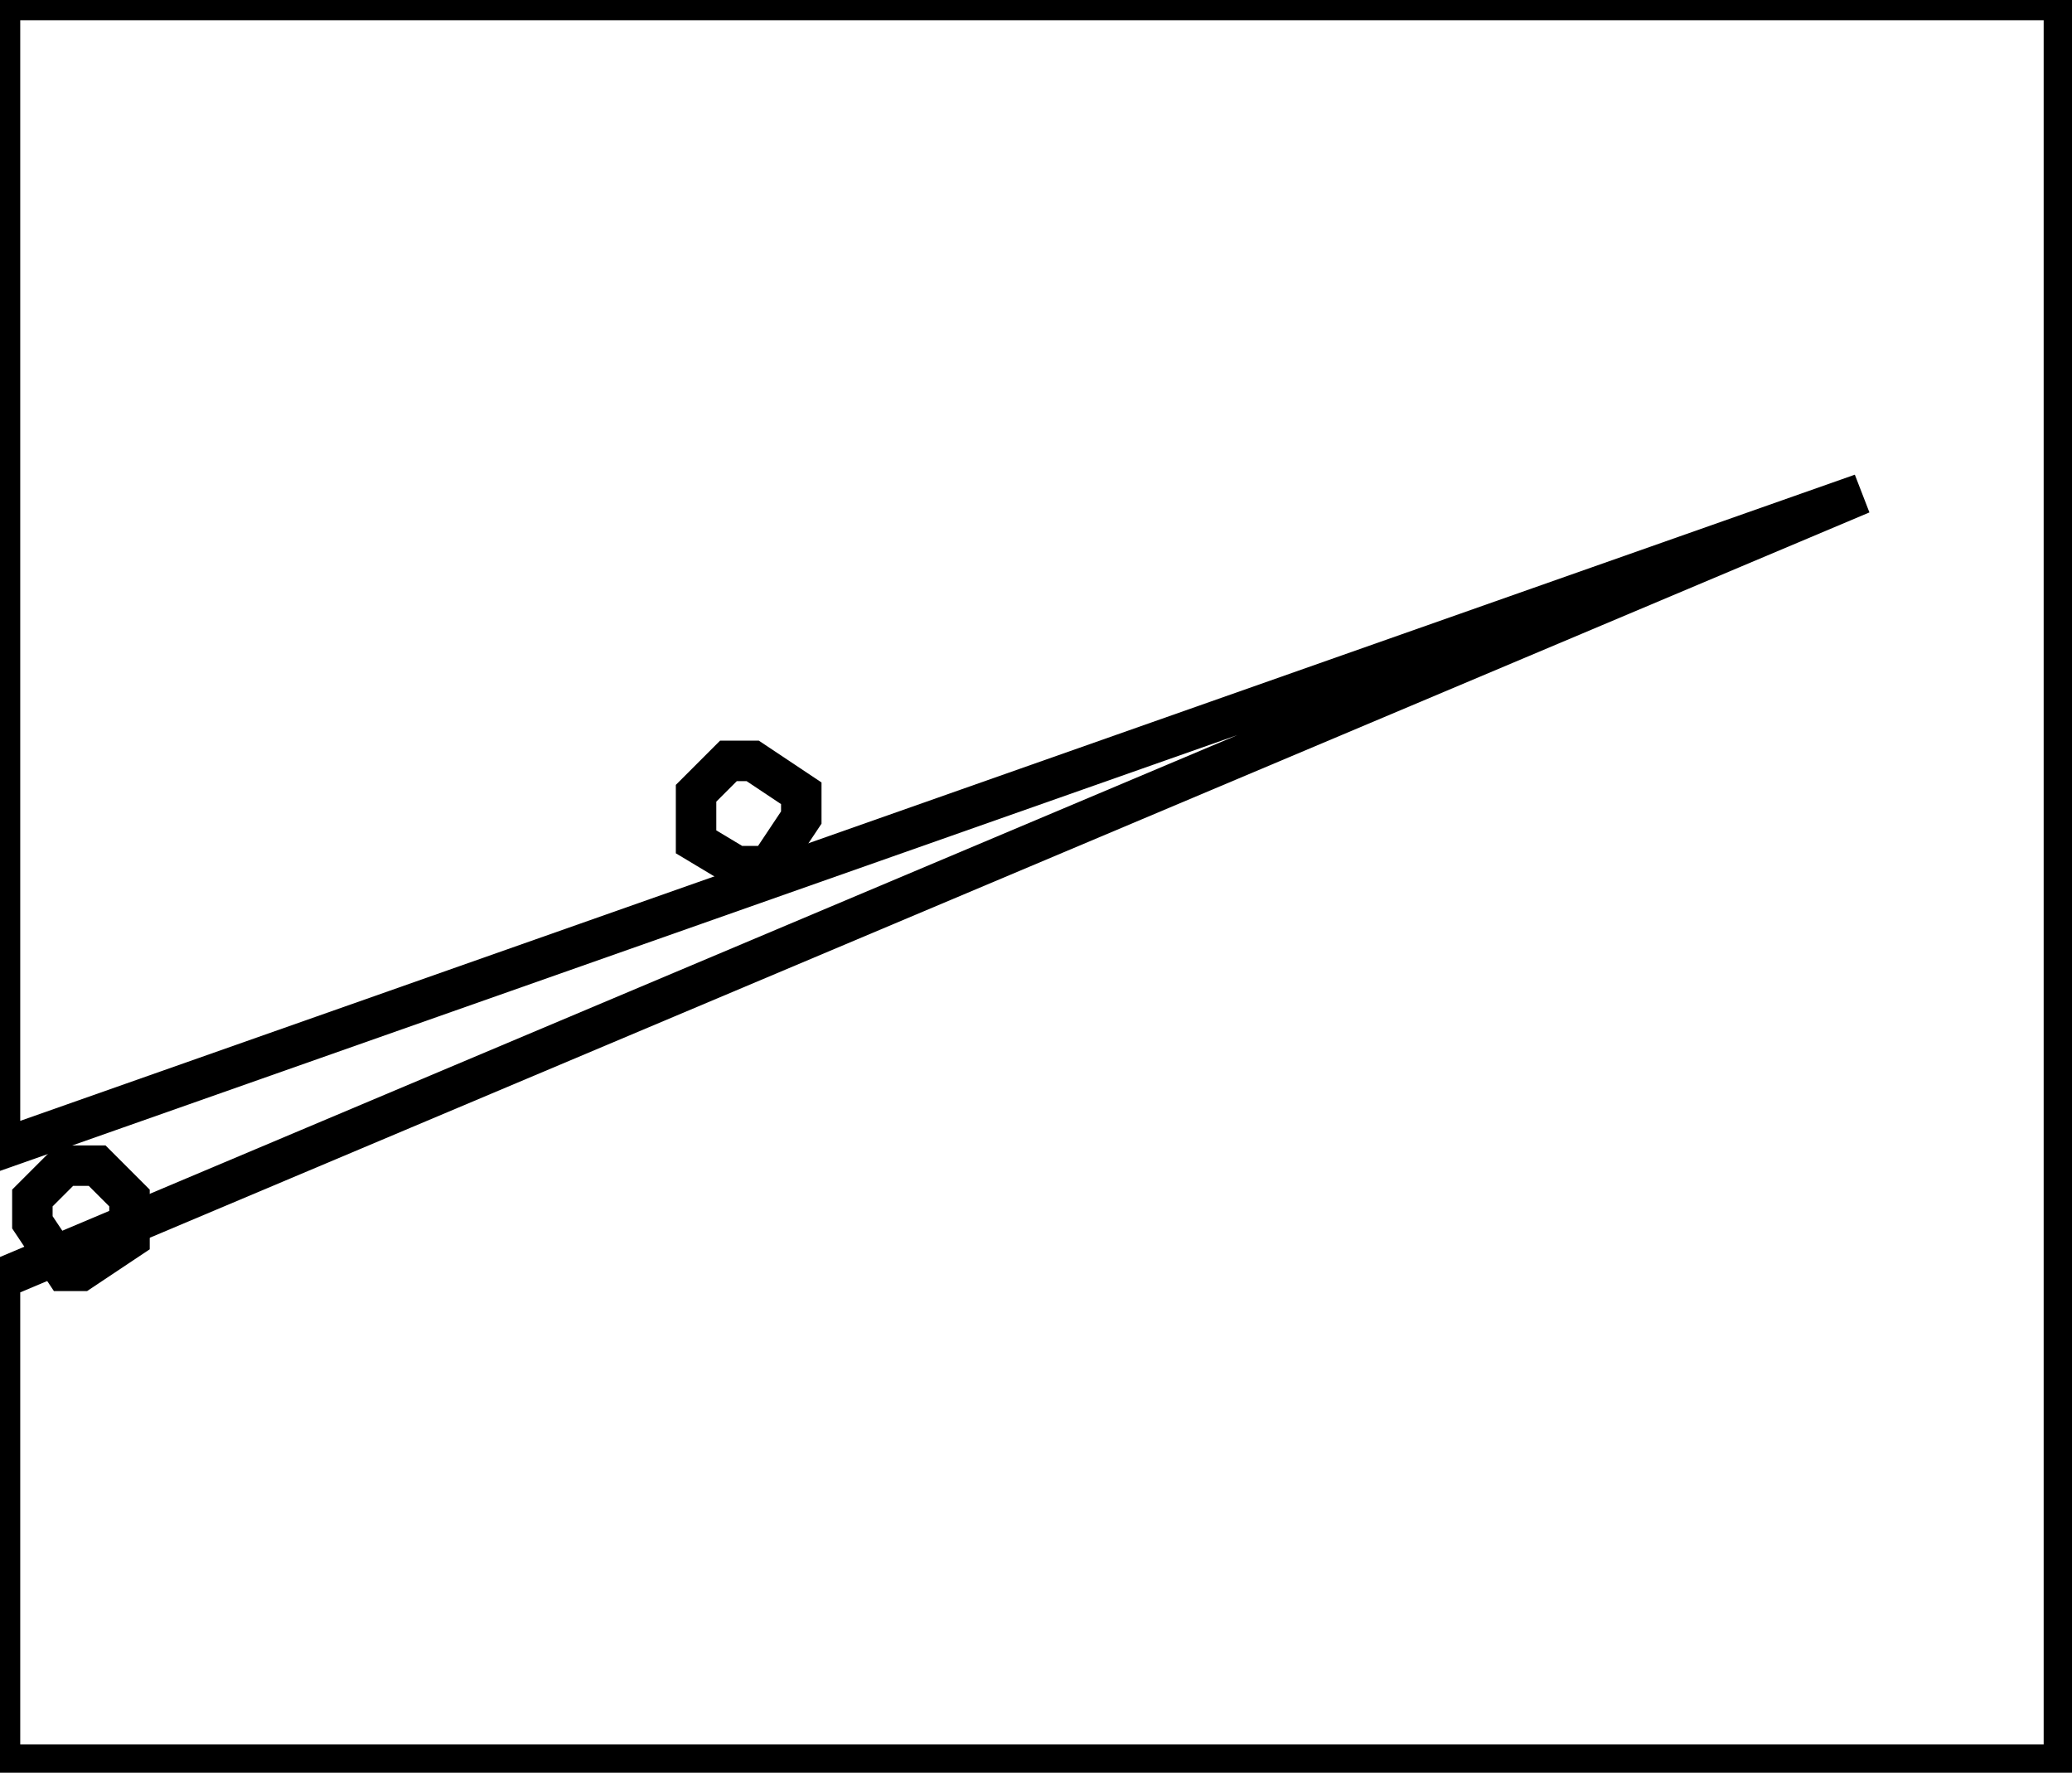 <?xml version="1.0" encoding="utf-8" ?>
<svg baseProfile="full" height="219" version="1.1" width="256" xmlns="http://www.w3.org/2000/svg" xmlns:ev="http://www.w3.org/2001/xml-events" xmlns:xlink="http://www.w3.org/1999/xlink"><defs /><rect fill="white" height="219" width="256" x="0" y="0" /><path d="M 12,144 L 8,144 L 4,148 L 4,151 L 8,157 L 10,157 L 16,153 L 16,148 Z" fill="none" stroke="black" stroke-width="5" /><path d="M 90,94 L 86,98 L 86,104 L 91,107 L 95,107 L 99,101 L 99,98 L 93,94 Z" fill="none" stroke="black" stroke-width="5" /><path d="M 0,0 L 0,142 L 230,61 L 0,158 L 0,218 L 255,218 L 255,0 Z" fill="none" stroke="black" stroke-width="5" /></svg>